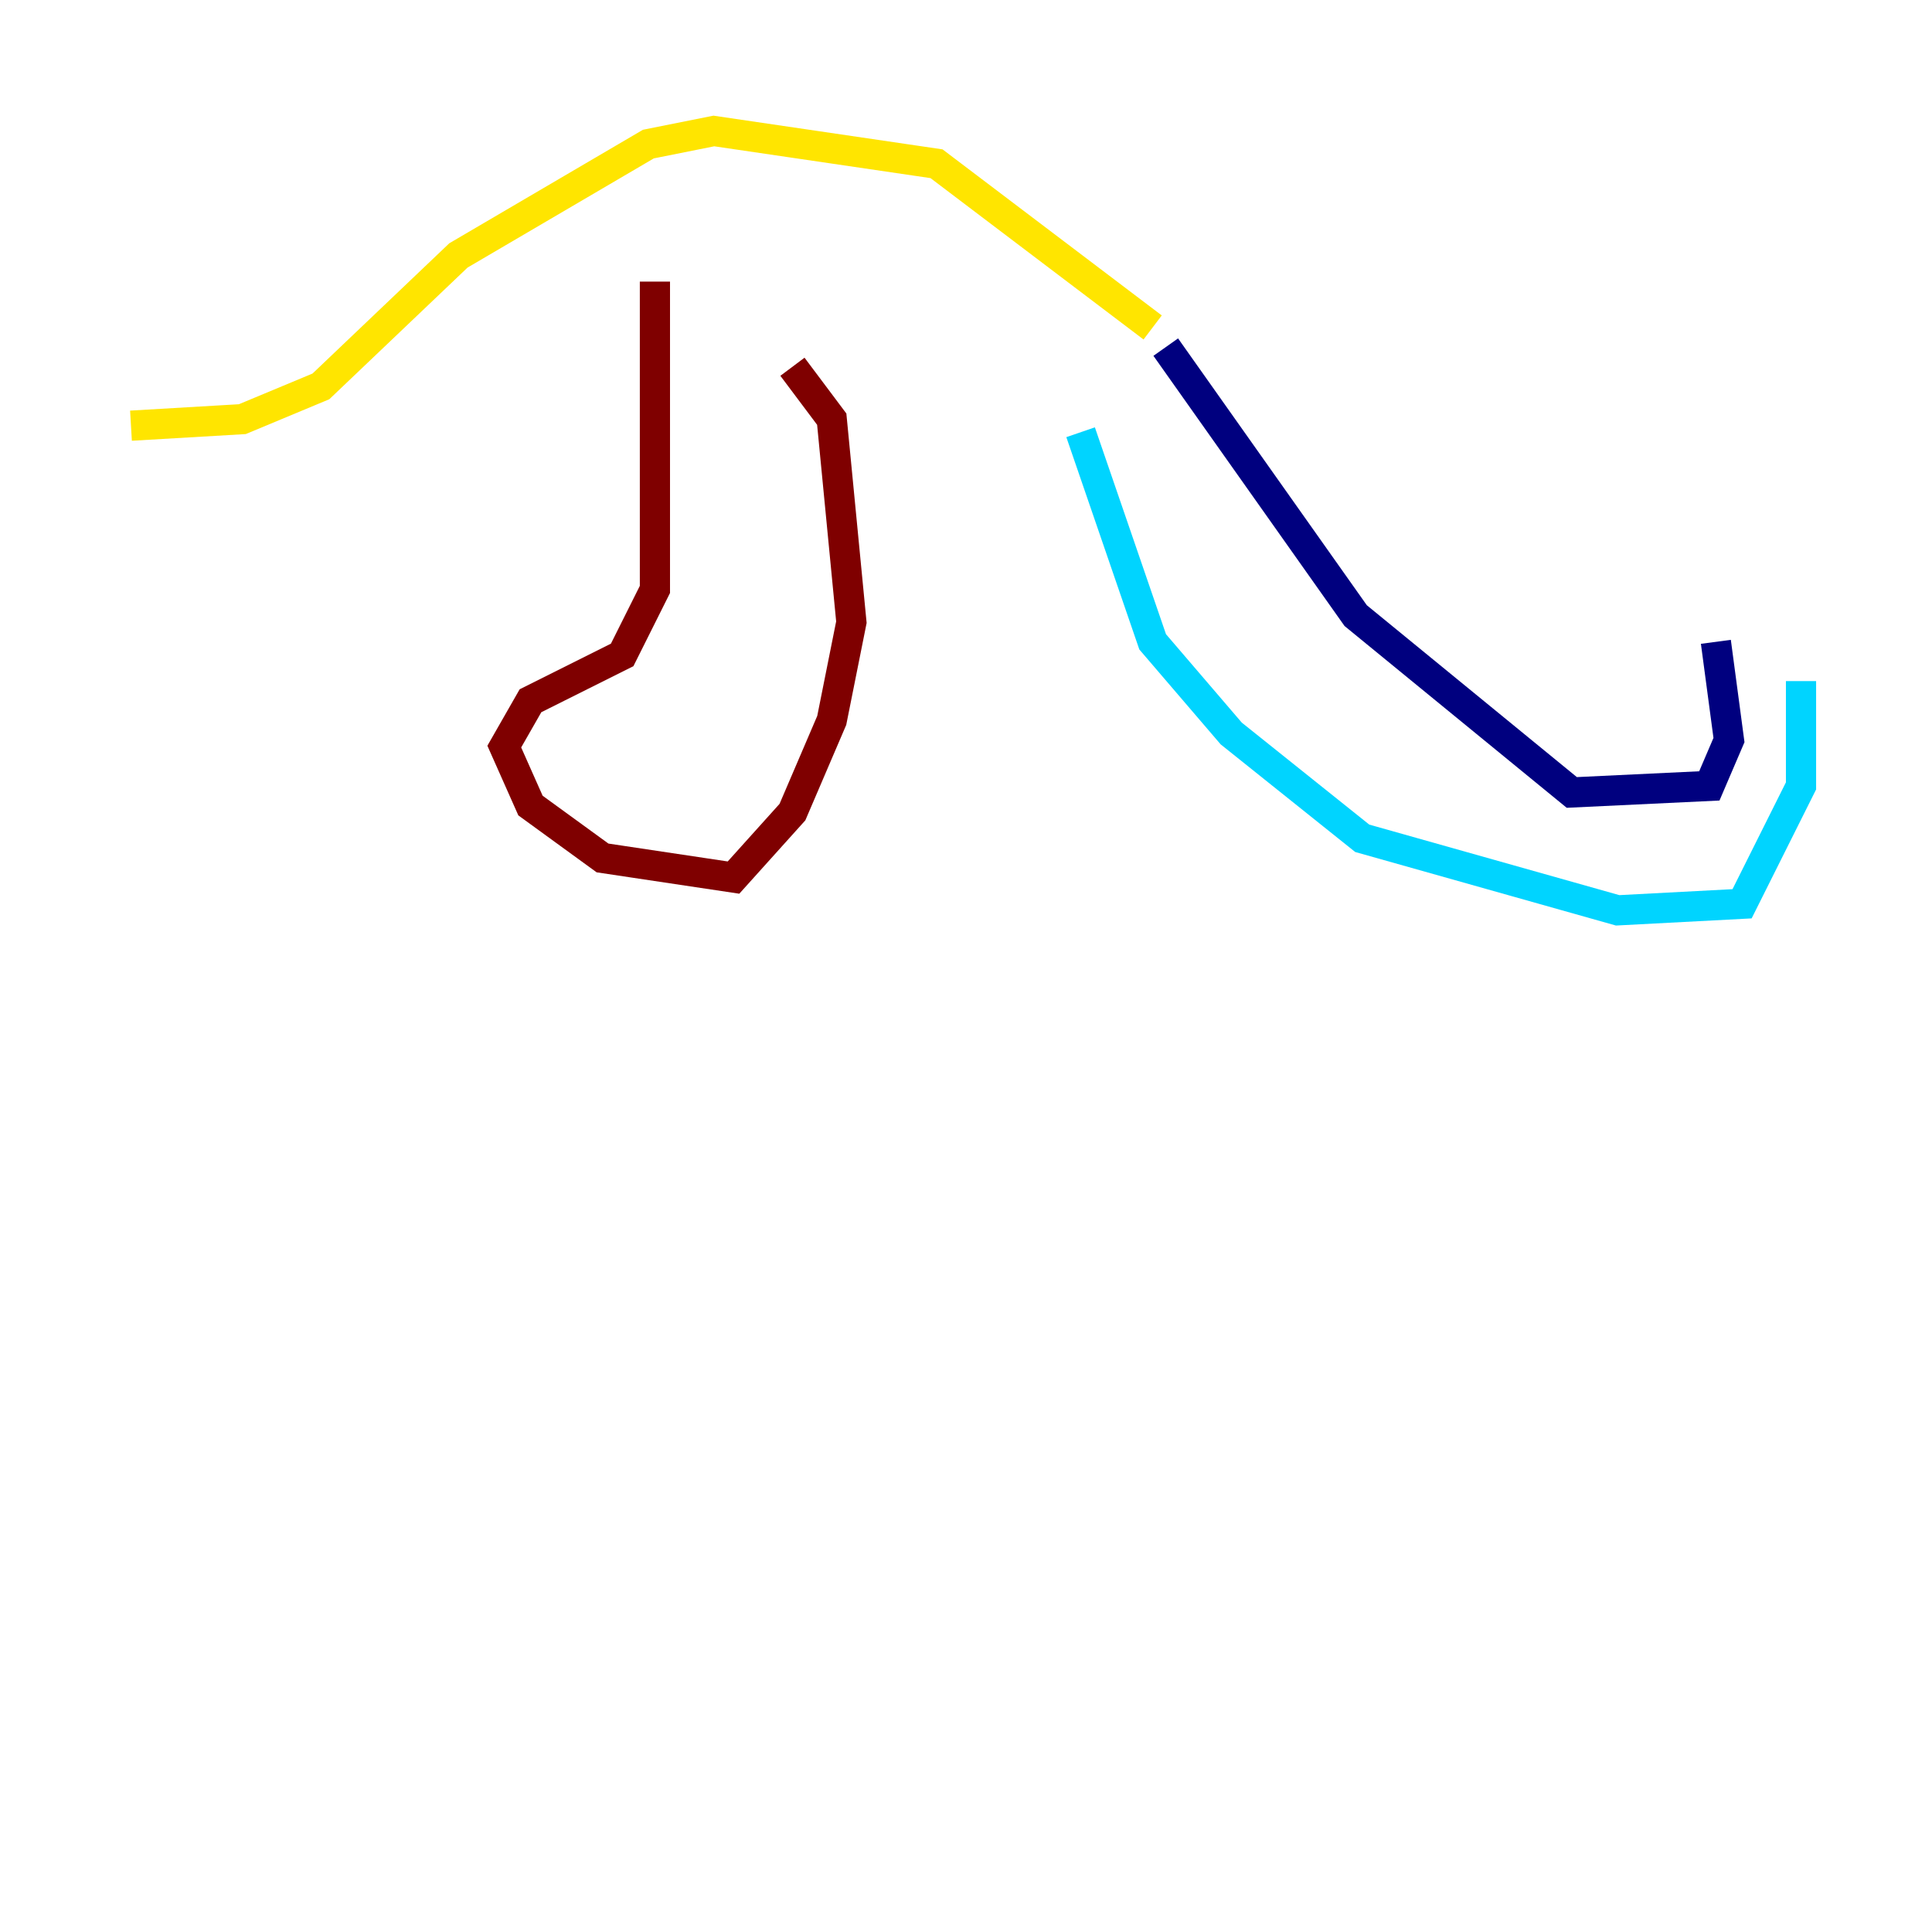 <?xml version="1.0" encoding="utf-8" ?>
<svg baseProfile="tiny" height="128" version="1.2" viewBox="0,0,128,128" width="128" xmlns="http://www.w3.org/2000/svg" xmlns:ev="http://www.w3.org/2001/xml-events" xmlns:xlink="http://www.w3.org/1999/xlink"><defs /><polyline fill="none" points="113.681,42.522 114.549,49.031 113.248,52.068 104.136,52.502 89.817,40.786 77.234,22.997" stroke="#00007f" stroke-width="2" /><polyline fill="none" points="119.322,45.125 119.322,52.068 115.417,59.878 107.173,60.312 90.251,55.539 81.573,48.597 76.366,42.522 71.593,28.637" stroke="#00d4ff" stroke-width="2" /><polyline fill="none" points="76.366,21.695 62.047,10.848 47.295,8.678 42.956,9.546 30.373,16.922 21.261,25.6 16.054,27.77 8.678,28.203" stroke="#ffe500" stroke-width="2" /><polyline fill="none" points="43.39,18.658 43.39,39.051 41.22,43.39 35.146,46.427 33.41,49.464 35.146,53.37 39.919,56.841 48.597,58.142 52.502,53.803 55.105,47.729 56.407,41.22 55.105,27.77 52.502,24.298" stroke="#7f0000" stroke-width="2" /></svg>